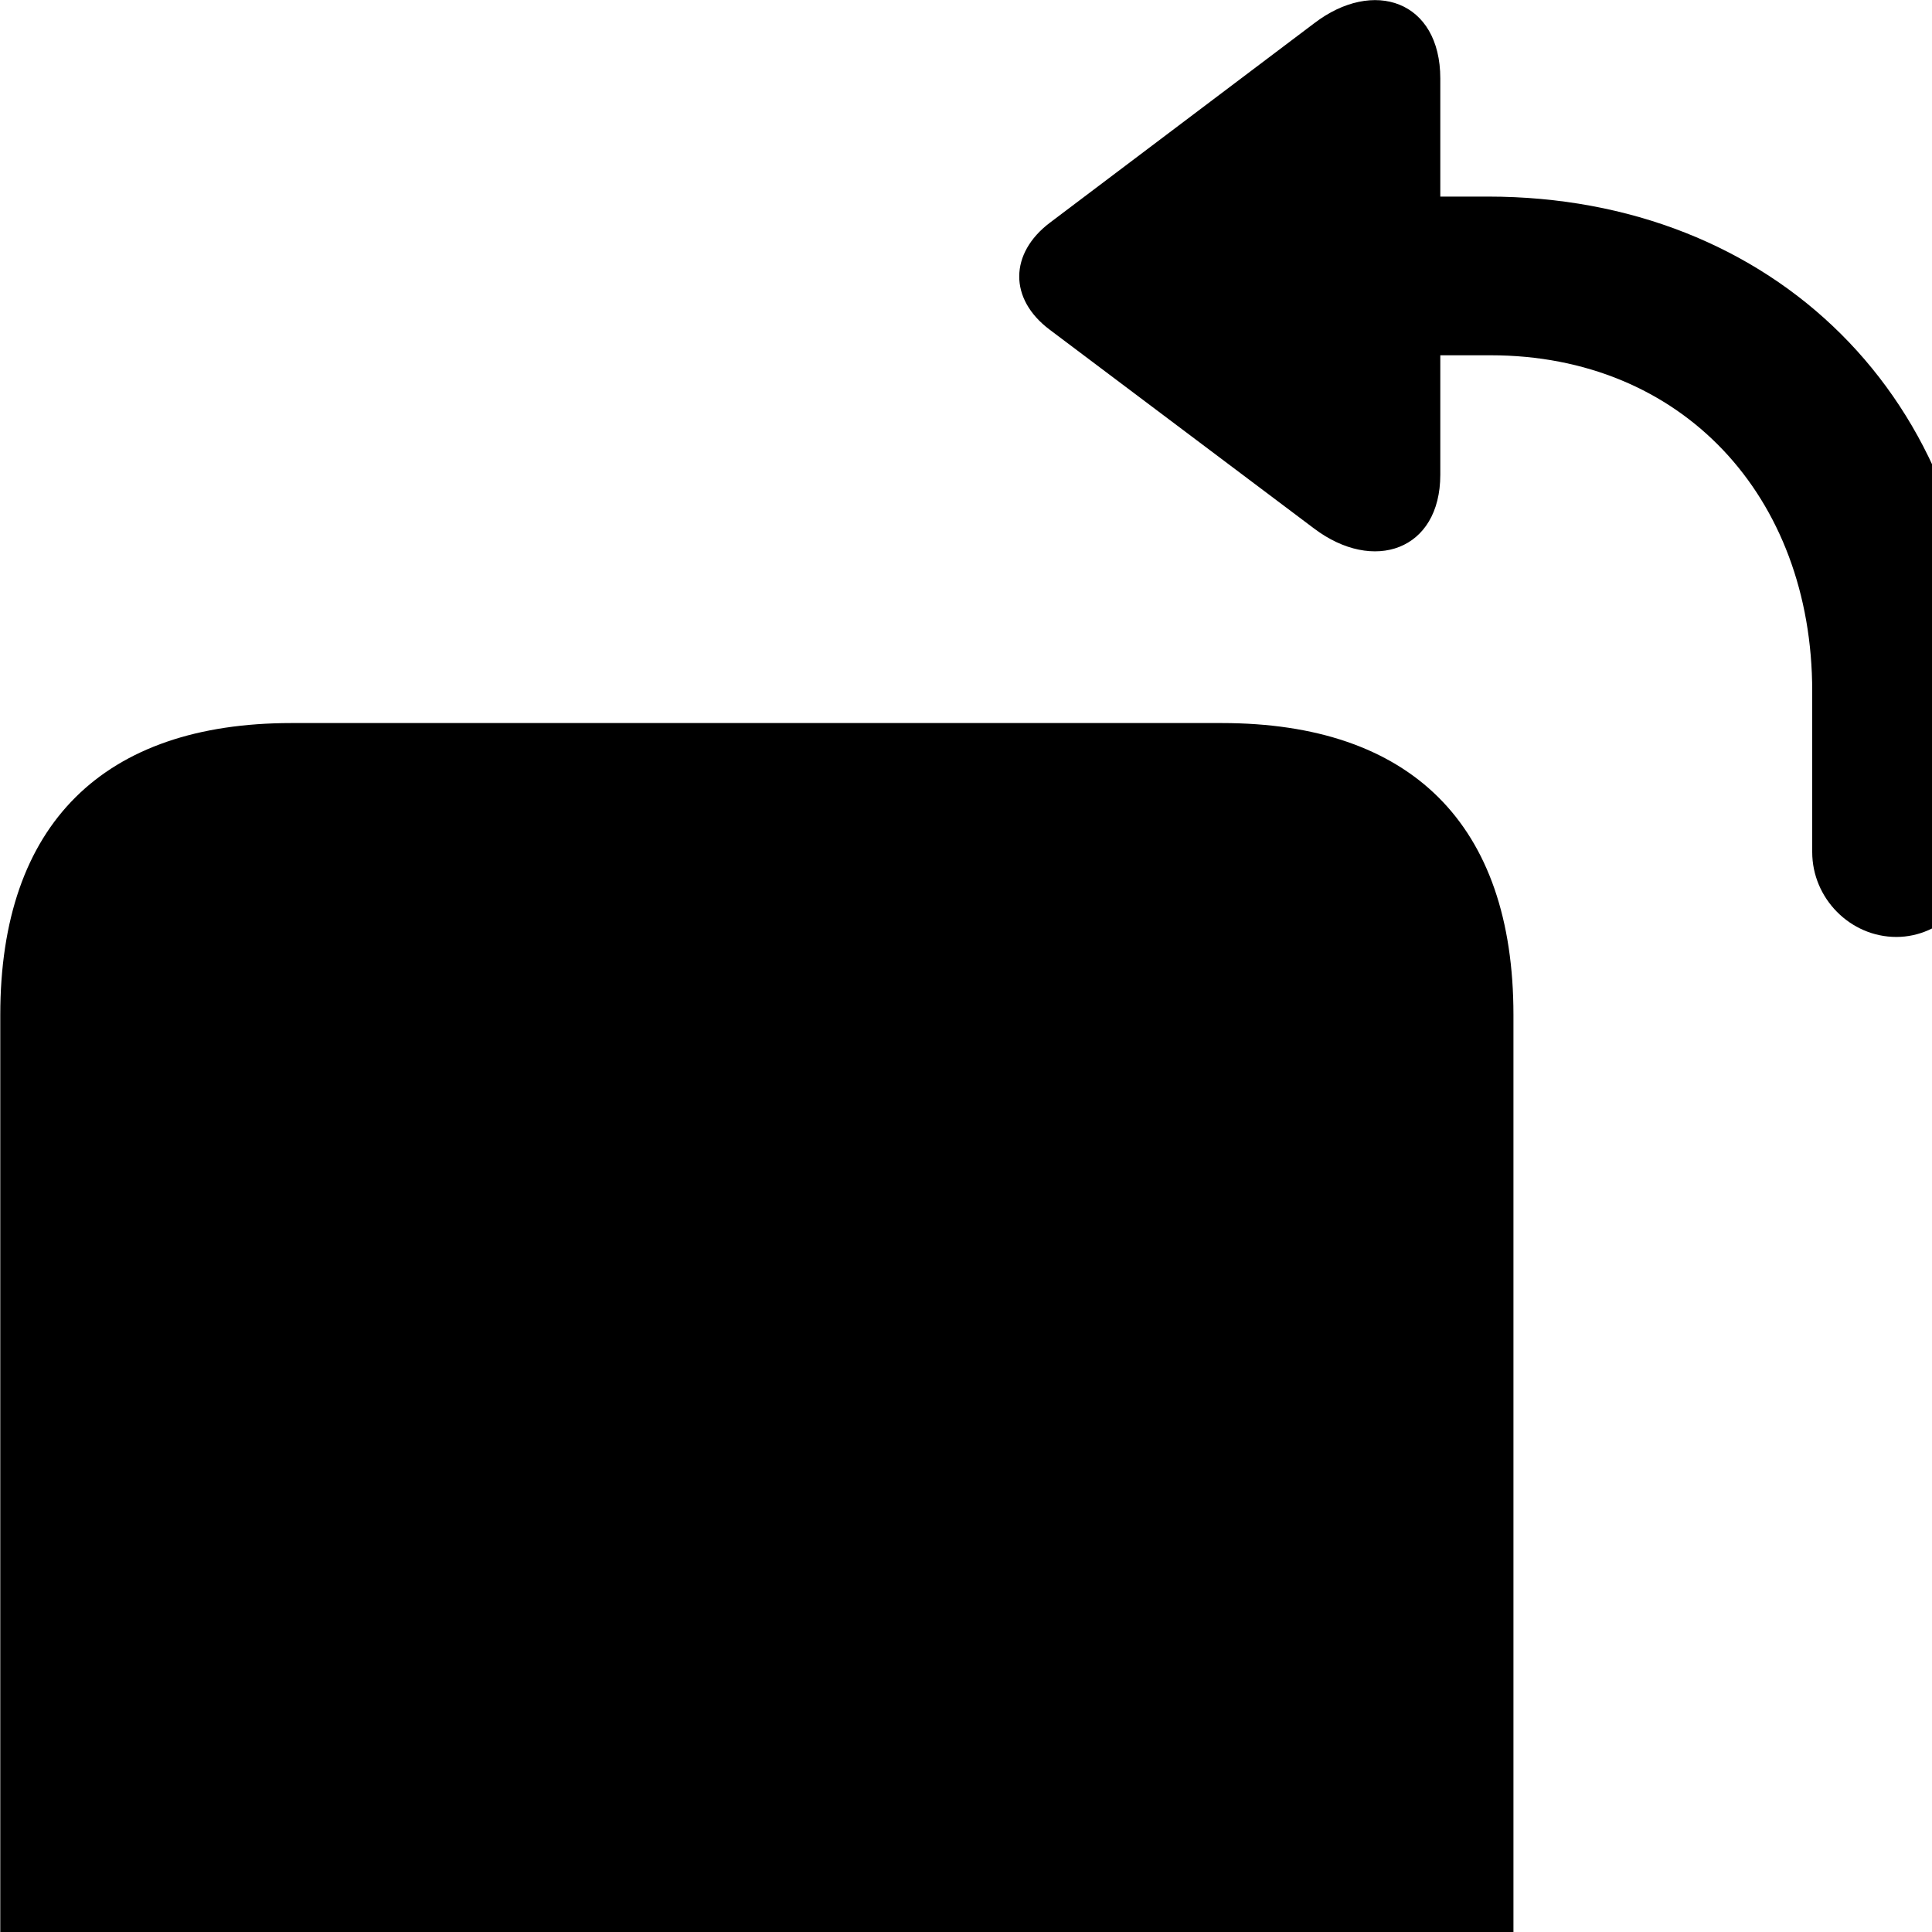 <svg xmlns="http://www.w3.org/2000/svg" viewBox="0 0 28 28" width="28" height="28">
  <path d="M27.484 13.579C28.134 13.579 28.694 13.019 28.694 12.349V9.999C28.694 5.779 25.704 2.849 21.564 2.849H20.874V1.139C20.874 0.009 19.904 -0.321 19.044 0.339L15.214 3.229C14.634 3.669 14.614 4.329 15.214 4.779L19.044 7.659C19.904 8.309 20.874 7.979 20.874 6.879V5.149H21.604C24.374 5.149 26.264 7.189 26.264 10.019V12.349C26.264 13.019 26.814 13.579 27.484 13.579ZM4.224 32.379H17.704C20.444 32.379 21.934 30.919 21.934 28.159V14.709C21.934 11.939 20.444 10.479 17.704 10.479H4.224C1.504 10.479 0.004 11.939 0.004 14.709V28.159C0.004 30.919 1.504 32.379 4.224 32.379Z" />
</svg>